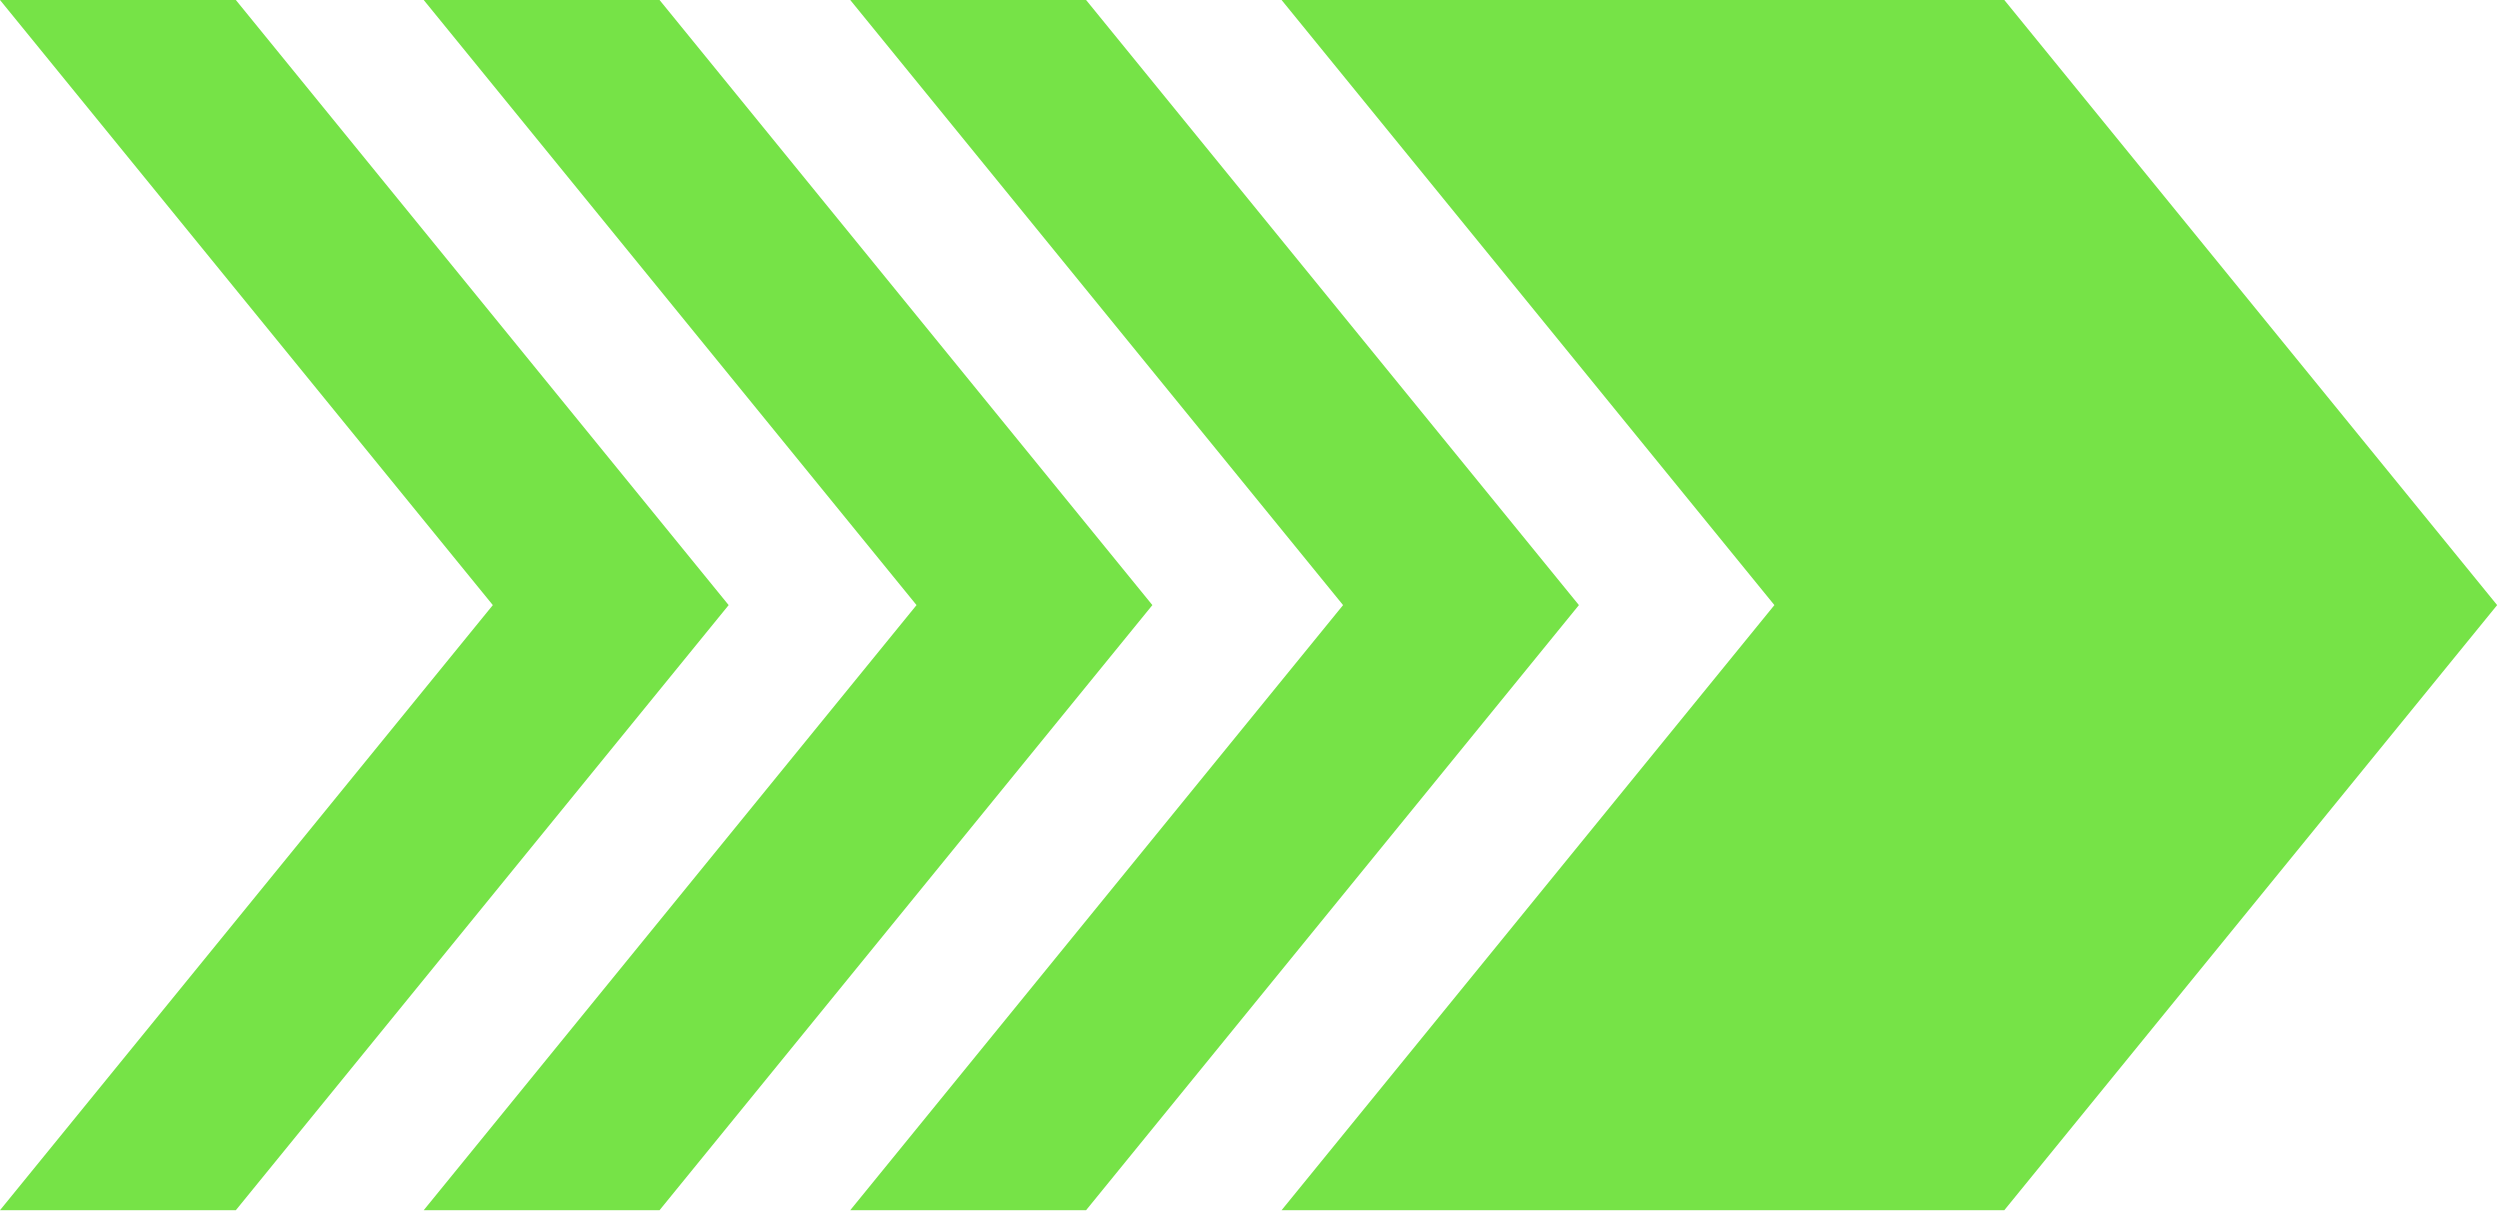 <svg width="337" height="164" viewBox="0 0 337 164" fill="none" xmlns="http://www.w3.org/2000/svg">
<path d="M270.181 0H172.756L239.189 81.568L172.756 163.135H270.181L336.614 81.568L270.181 0Z" fill="#76E347"/>
<path d="M146.404 0H114.613L181.046 81.568L114.613 163.135H146.404L212.837 81.568L146.404 0Z" fill="#76E347"/>
<path d="M88.907 0H57.116L123.549 81.568L57.116 163.135H88.907L155.34 81.568L88.907 0Z" fill="#76E347"/>
<path d="M31.791 0H0L66.433 81.568L0 163.135H31.791L98.223 81.568L31.791 0Z" fill="#76E347"/>
</svg>

